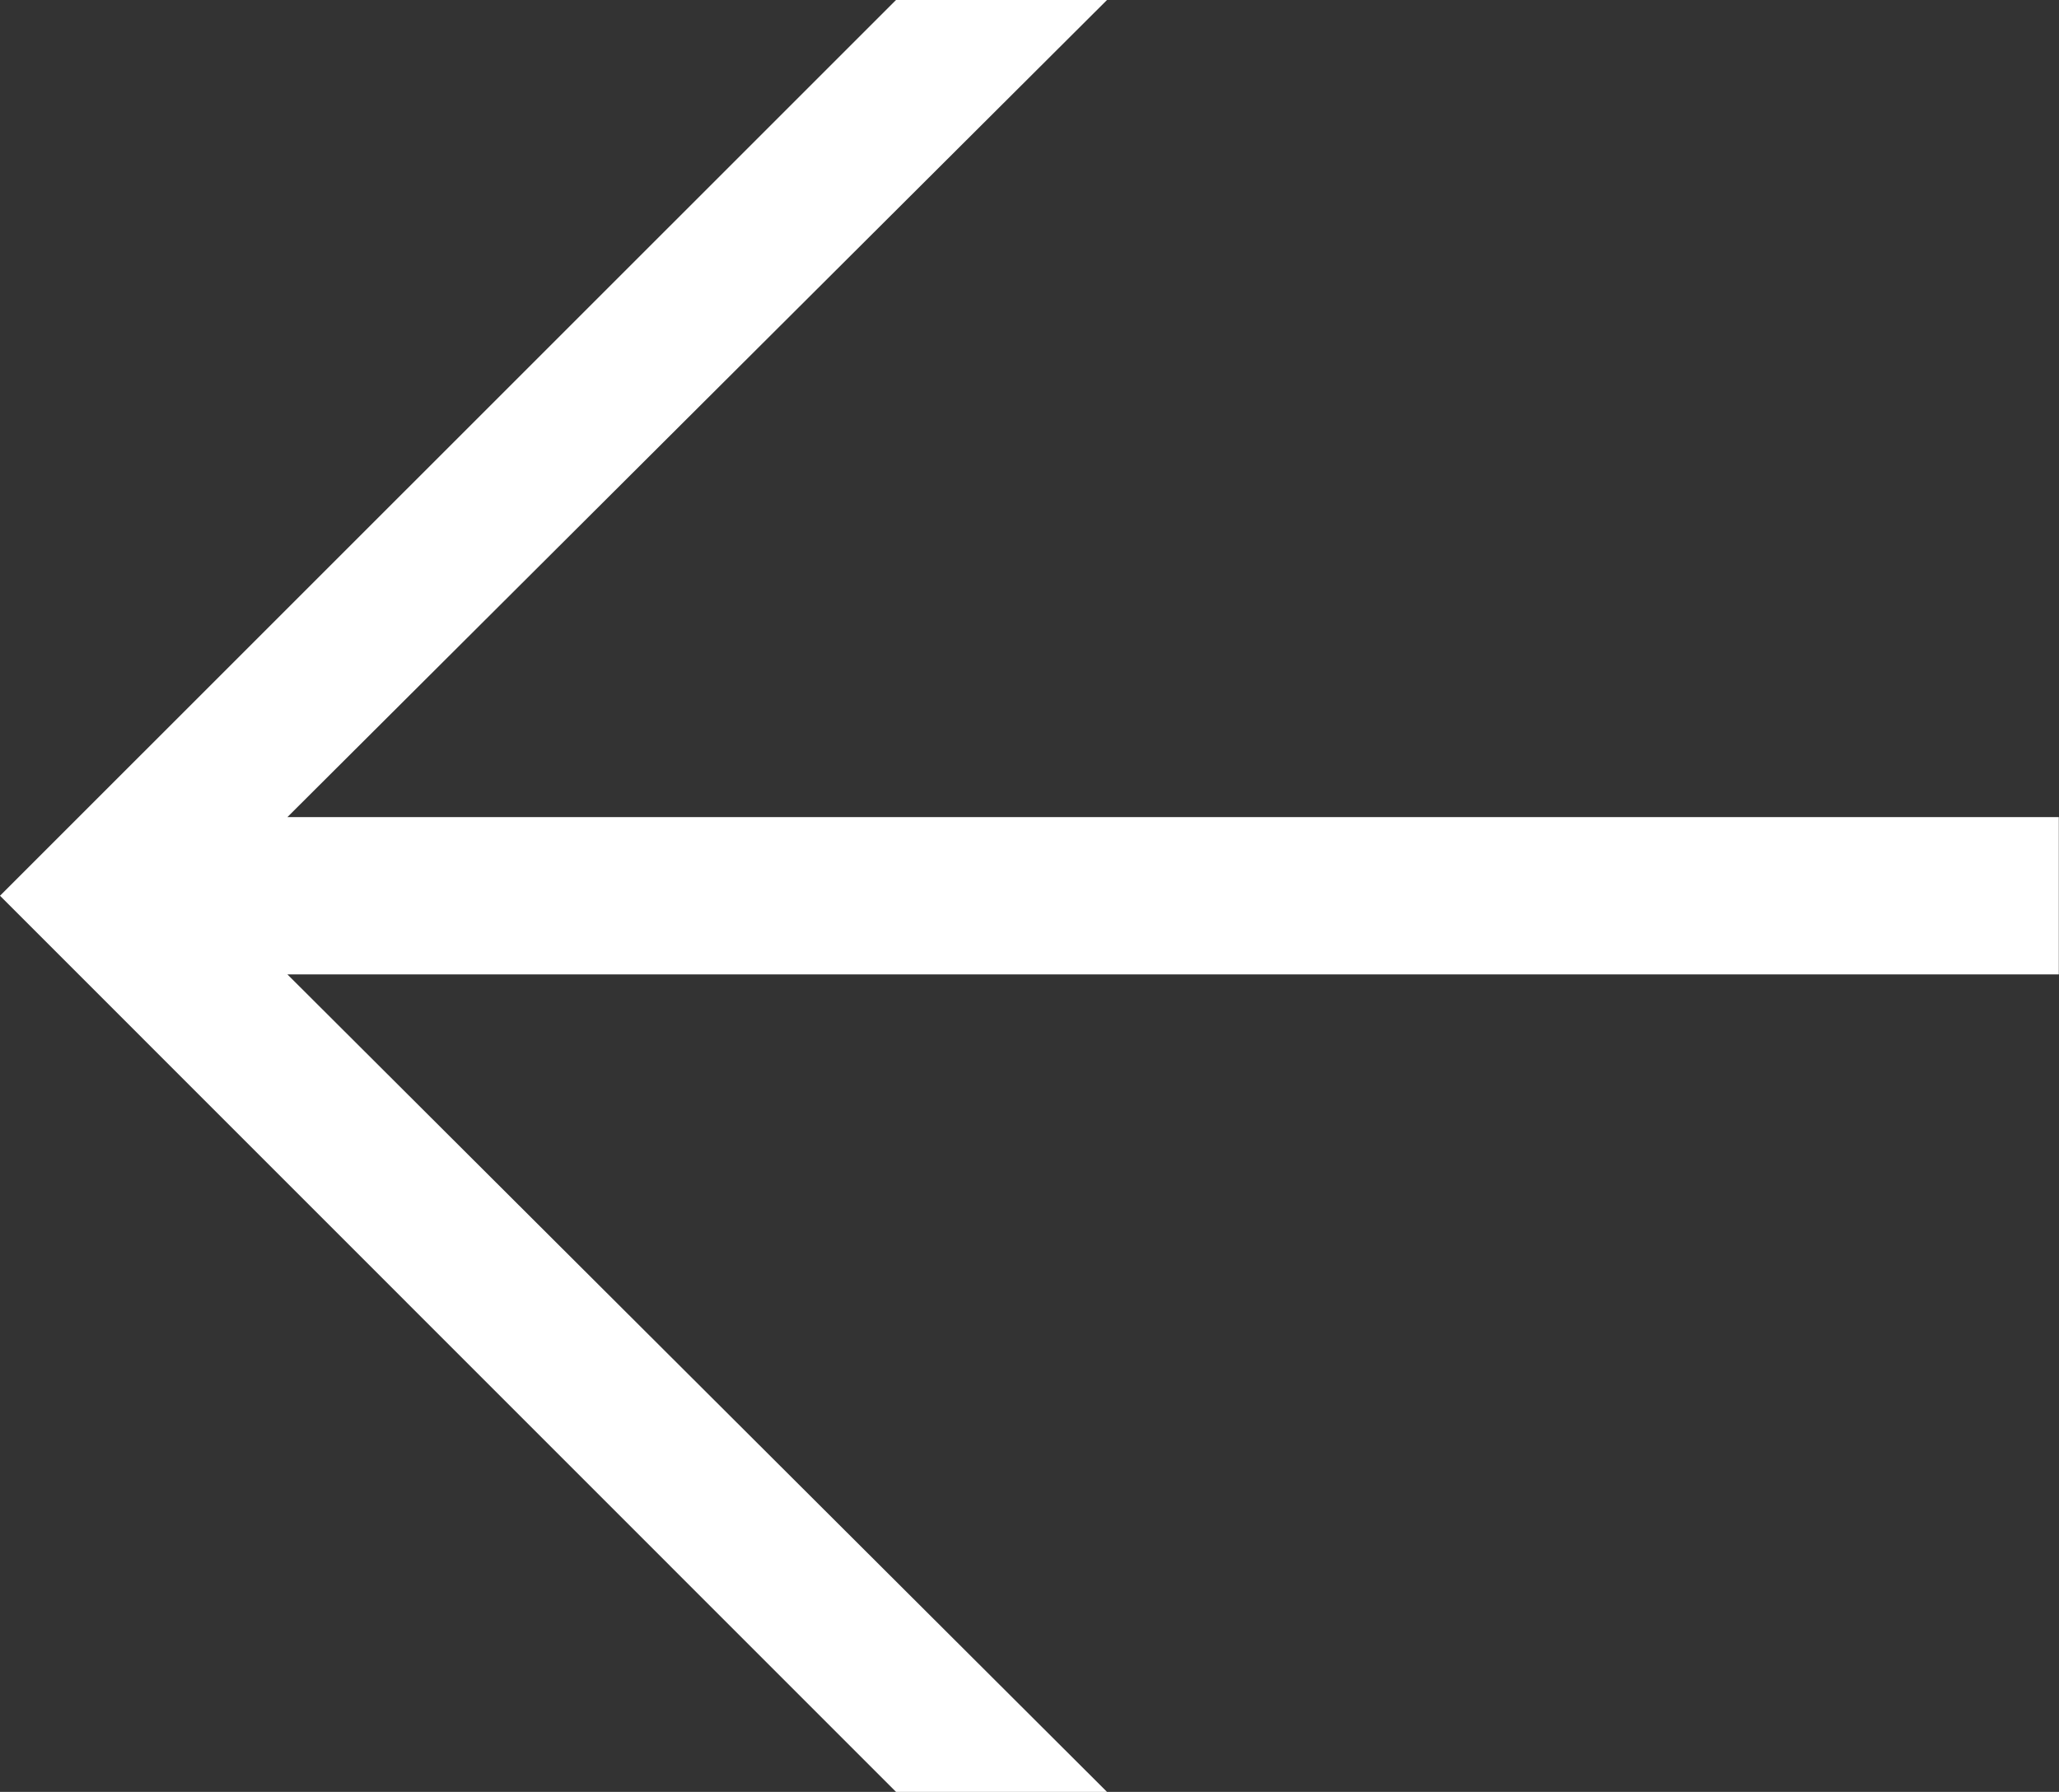 <?xml version="1.0" encoding="iso-8859-1"?>
<!-- Generator: Adobe Illustrator 19.1.0, SVG Export Plug-In . SVG Version: 6.00 Build 0)  -->
<svg version="1.1" id="Layer_1" xmlns="http://www.w3.org/2000/svg" xmlns:xlink="http://www.w3.org/1999/xlink" x="0px" y="0px"
	 viewBox="0 0 10.998 9.572" style="enable-background:new 0 0 10.998 9.572;" xml:space="preserve">
<rect x="0" y="0" width="10.998" height="9.572" fill="#333333" stroke="none"/>
<g>
	<path style="fill:#ffffff;" d="M1.535,5.205l4.378,4.367H4.786L0,4.785L4.786,0h1.127L1.535,4.365h9.462v0.84H1.535z"/>
</g>
</svg>
